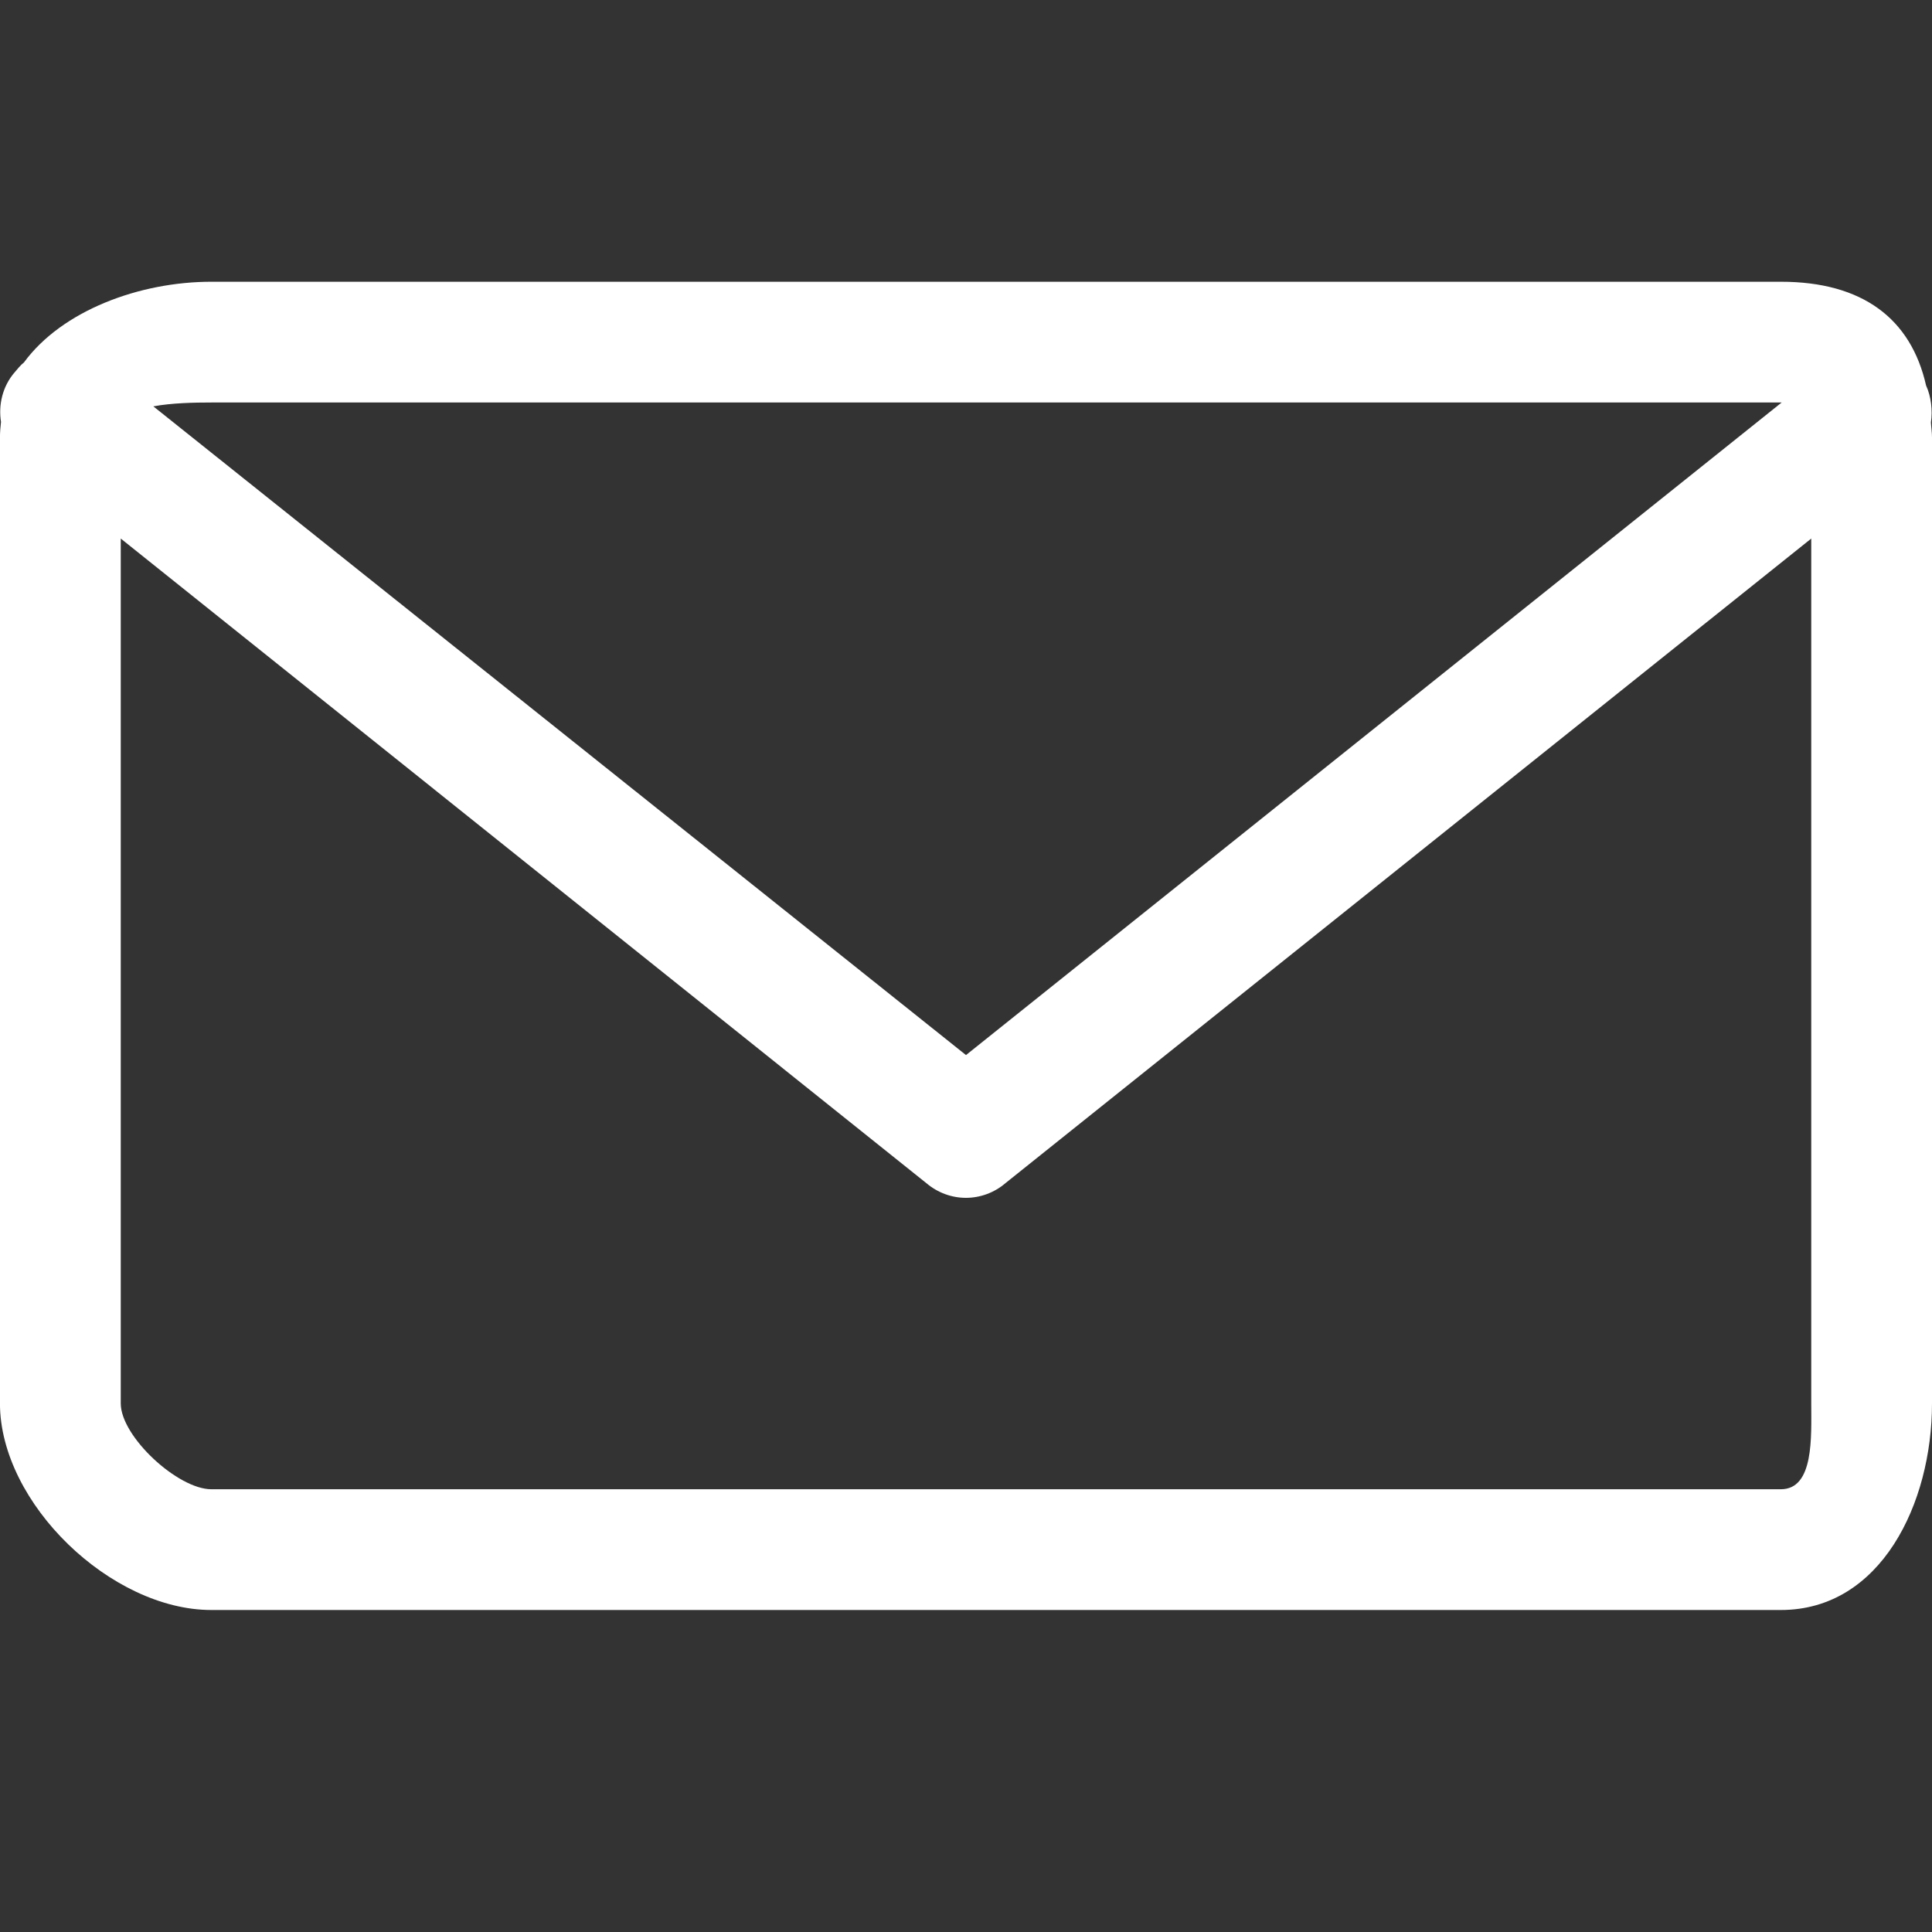 <svg baseProfile="tiny" xmlns="http://www.w3.org/2000/svg" width="48" height="48" viewBox="0 0 48 48" overflow="visible"><rect x="0" y="0" width="48" height="48" fill="#333333" stroke="none"/><path fill="#fff" d="M47.973 10.496c.045-.29.006-.646-.12-.918C47.478 7.918 46.274 7 44.246 7H5.25C3.463 7 1.54 7.717.595 9.005c-.082.062-.16.163-.23.244-.302.348-.408.81-.34 1.234-.014.12-.026.26-.026.386v23.997C0 37.354 2.764 40 5.25 40h38.995C46.73 40 48 37.354 48 34.867V10.87c0-.133-.02-.248-.027-.374zM5.25 10h39.015L24 26.213 3.81 10.096C4.27 10.01 4.835 10 5.25 10zm38.995 27H5.25C4.42 37 3 35.693 3 34.867V13.38l20.015 16.015c.283.24.632.365.982.365s.703-.124.983-.365L45 13.38v21.487c0 .826.073 2.133-.755 2.133z"/></svg>